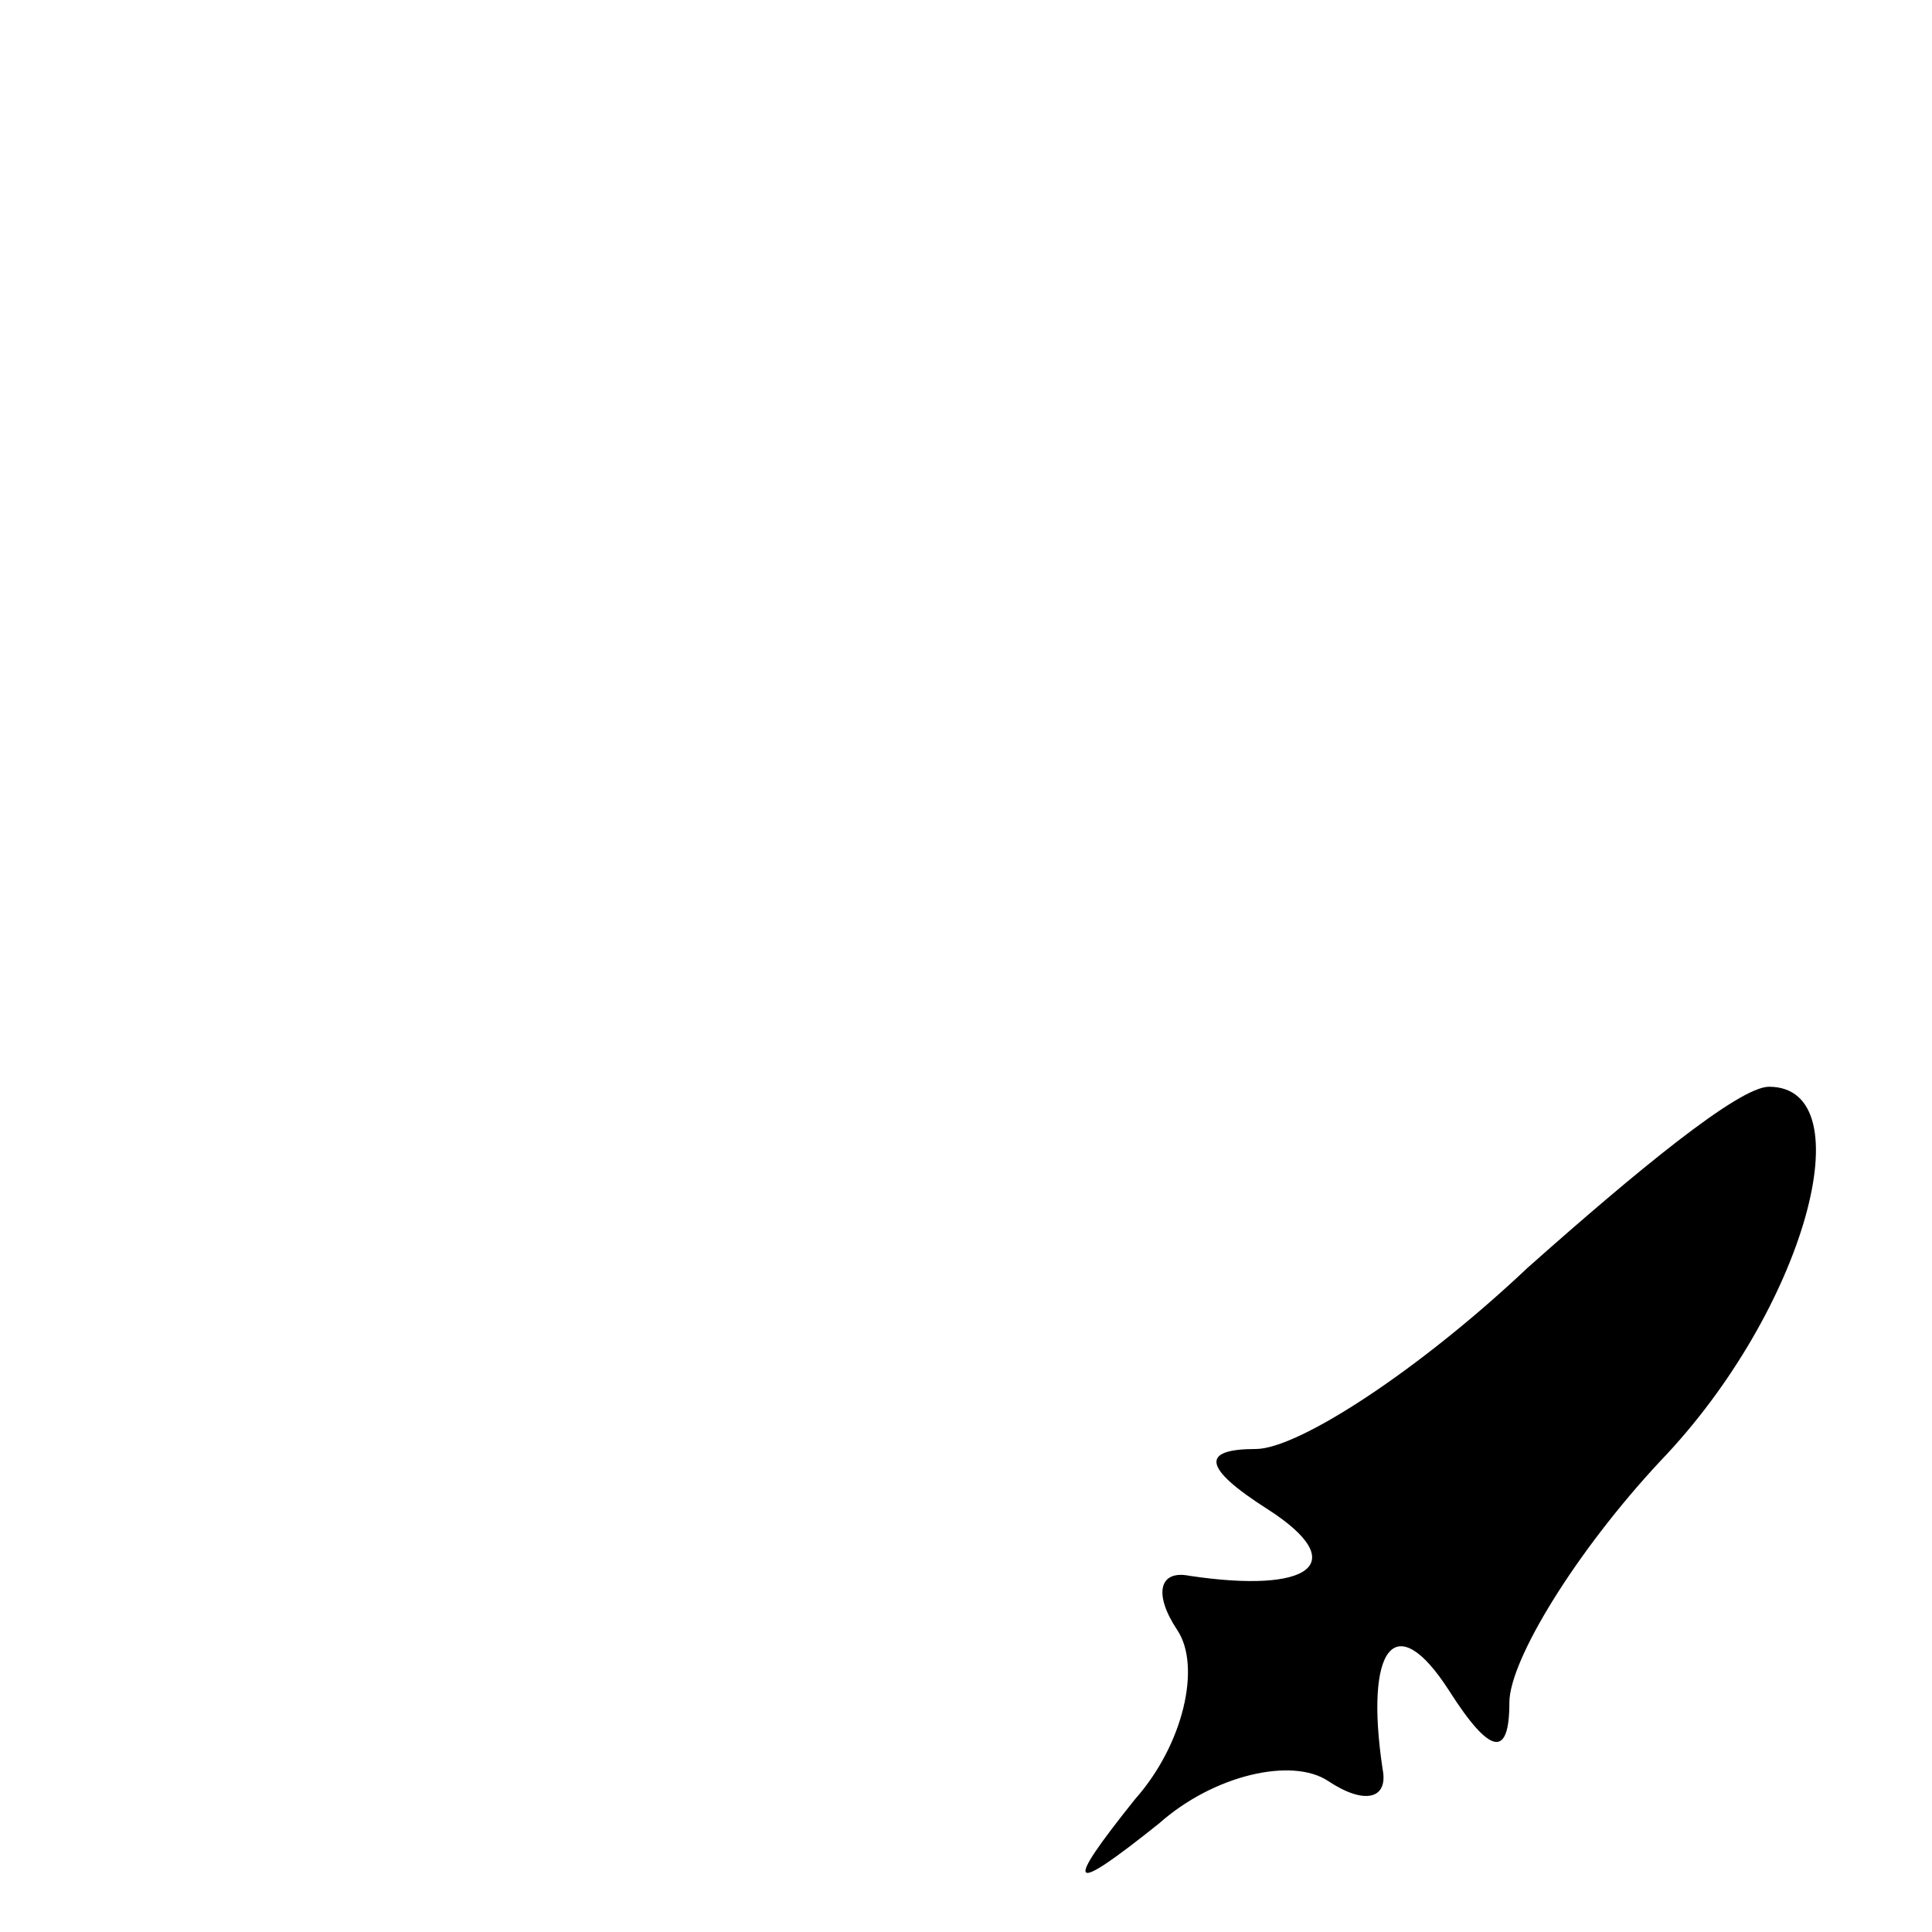 <?xml version="1.0" standalone="no"?>
<!DOCTYPE svg PUBLIC "-//W3C//DTD SVG 20010904//EN"
 "http://www.w3.org/TR/2001/REC-SVG-20010904/DTD/svg10.dtd">
<svg version="1.0" xmlns="http://www.w3.org/2000/svg"
 width="32pt" height="32pt" viewBox="0 0 32 32"
 preserveAspectRatio="xMidYMid meet">
<g transform="translate(0,32) scale(0.1,-0.1)"
fill="#000000" stroke="none">
<path fill="#000000" stroke="none" d="M253 110 c-18 -17 -38 -30 -45 -30 -9
0 -9 -3 2 -10 14 -9 7 -14 -13 -11 -5 1 -6 -3 -2 -9 4 -6 1 -19 -7 -28 -12
-15 -11 -16 4 -4 9 8 22 11 28 7 6 -4 10 -3 9 2 -3 20 2 27 11 13 7 -11 10
-11 10 -2 0 7 11 25 25 40 24 25 34 62 18 62 -5 0 -22 -14 -40 -30z"/>
</g>
</svg>
